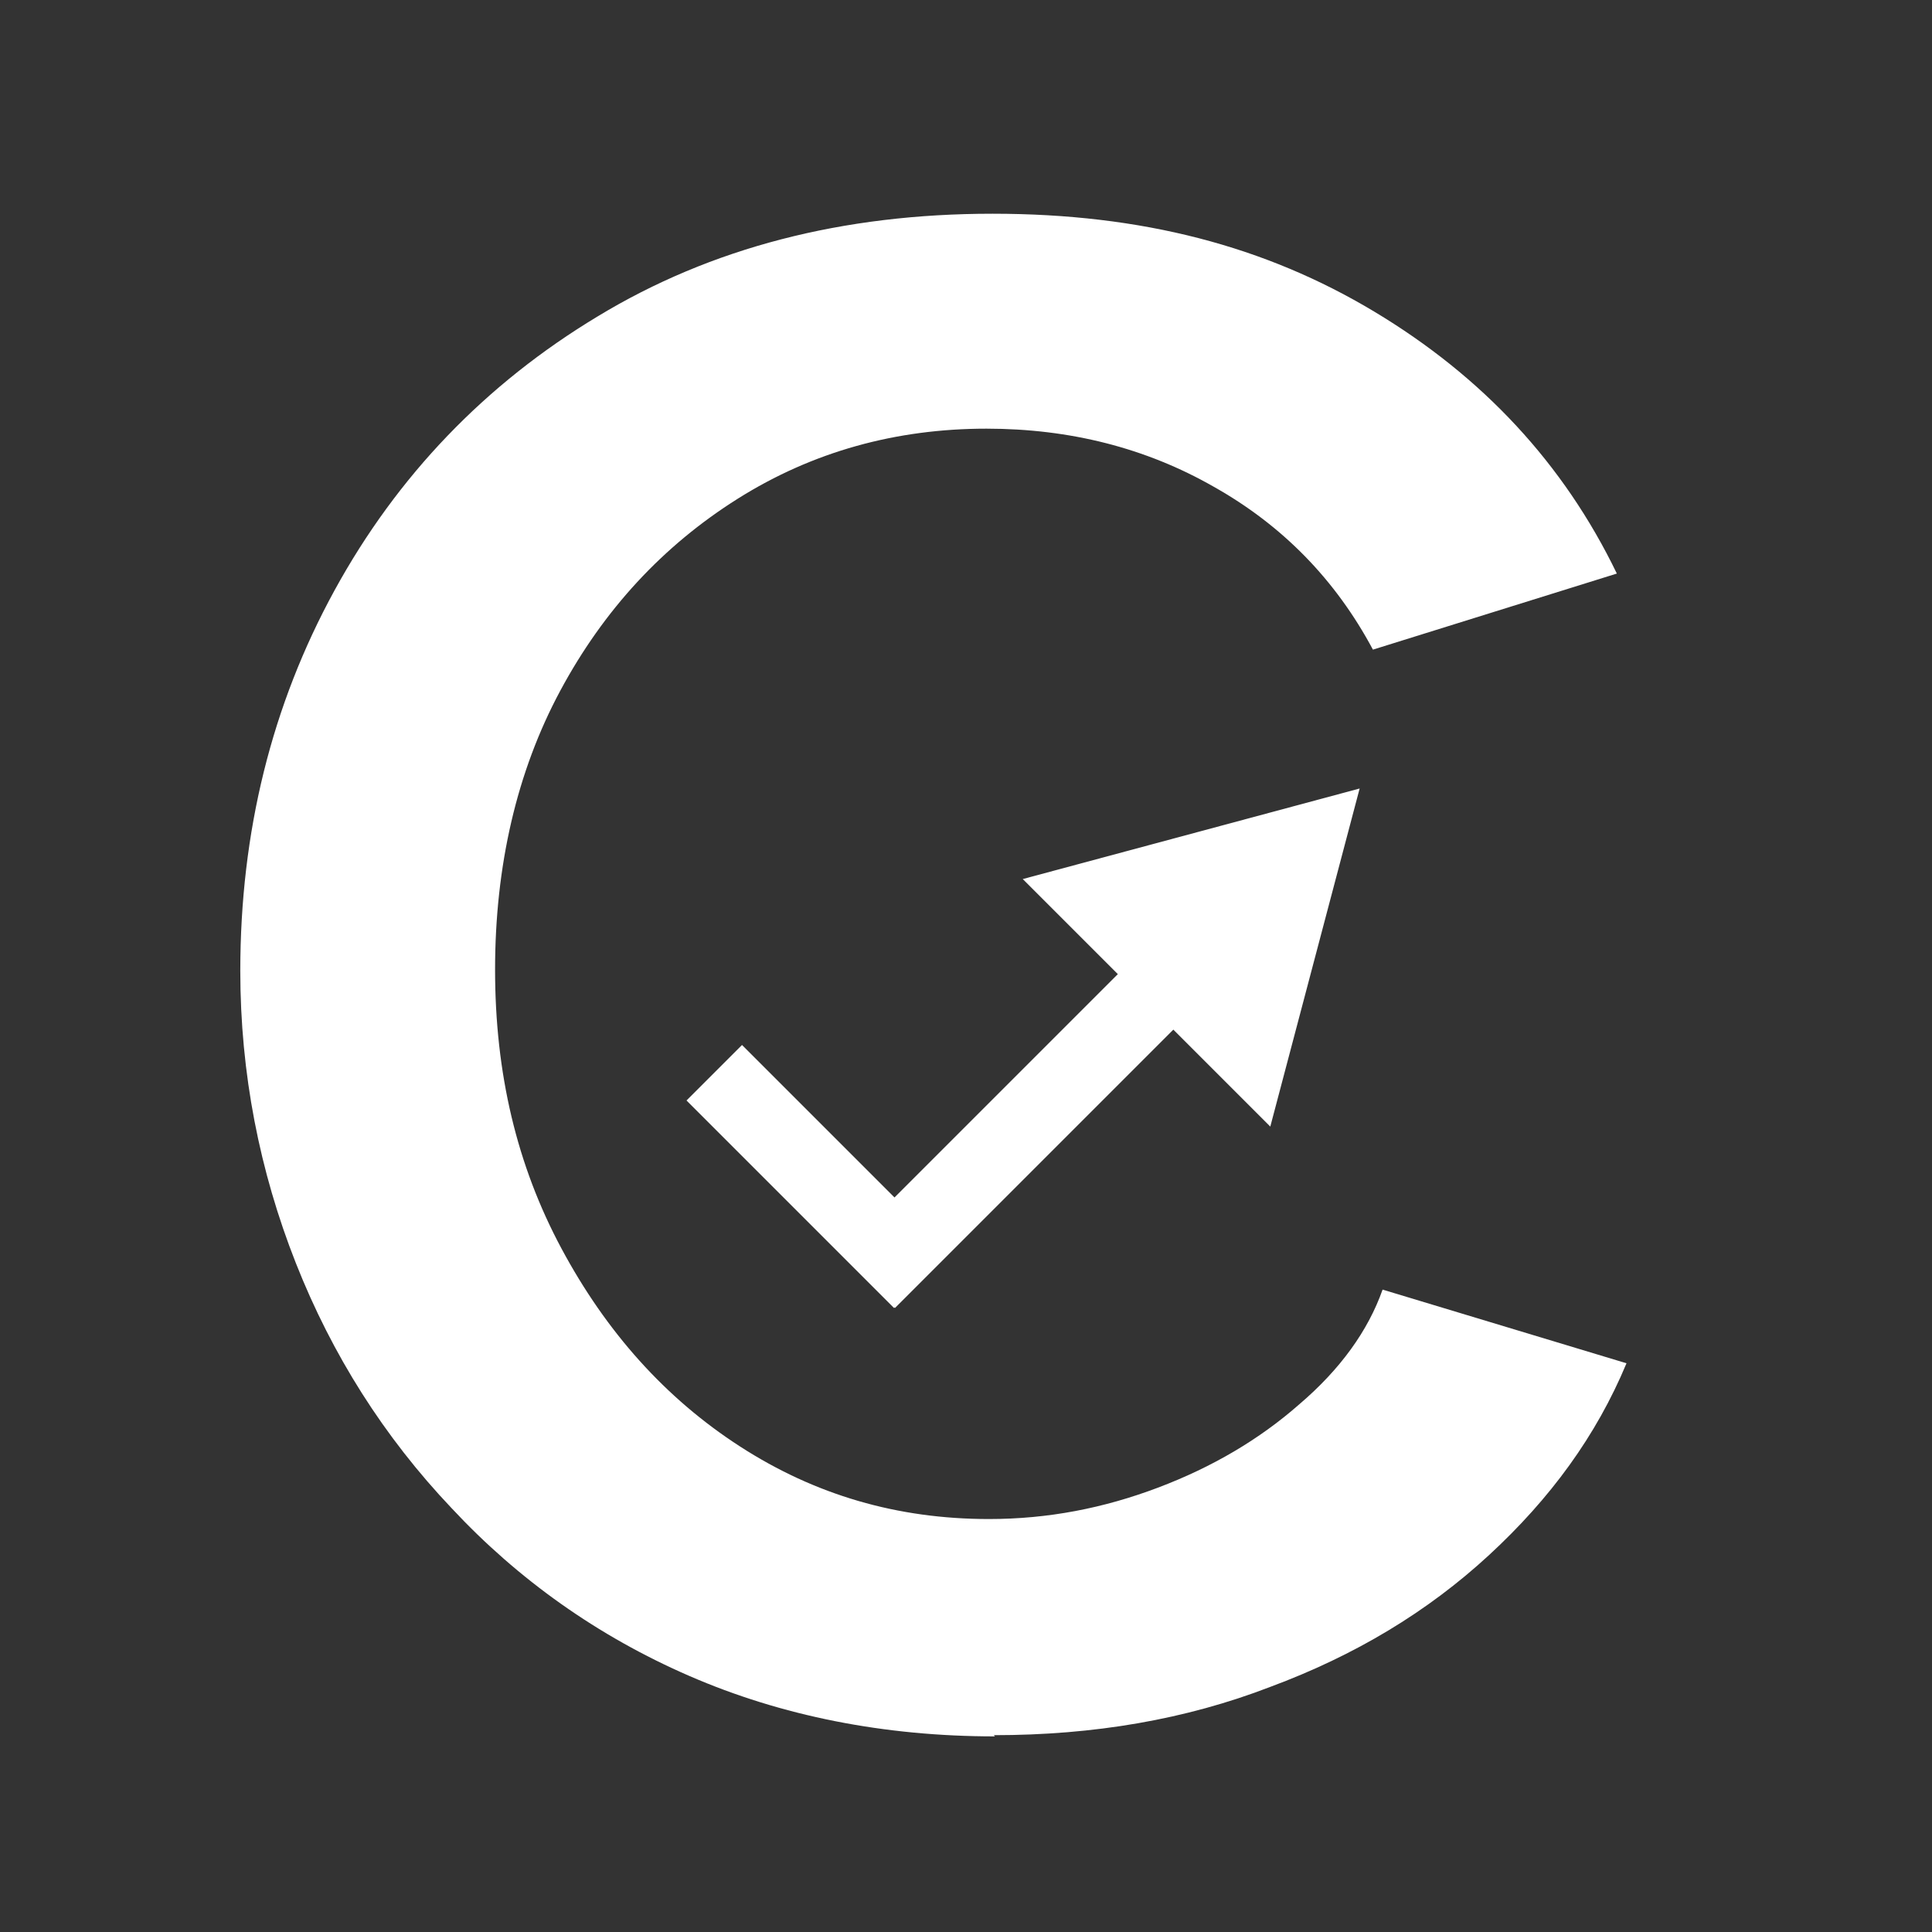 <?xml version="1.0" encoding="UTF-8"?>
<svg id="Ebene_1" data-name="Ebene 1" xmlns="http://www.w3.org/2000/svg" viewBox="0 0 16 16">
  <rect x="0" y="0" width="16" height="16" fill="#333333" stroke="none"/>
  <defs>
    <style>
      .cls-1 {
        fill: #fff;
      }
    </style>
  </defs>
  <path class="cls-1" d="M8.24,14.38c-.92,0-1.77-.17-2.53-.5s-1.42-.8-1.97-1.39c-.56-.59-.99-1.27-1.29-2.03-.3-.76-.46-1.57-.46-2.42,0-1.15,.26-2.2,.78-3.15s1.25-1.71,2.18-2.27c.94-.57,2.03-.85,3.27-.85s2.26,.27,3.16,.81c.9,.54,1.57,1.26,2.01,2.17l-2.02,.63c-.31-.58-.75-1.03-1.32-1.35-.56-.32-1.19-.48-1.88-.48-.75,0-1.44,.19-2.06,.58-.62,.39-1.11,.92-1.47,1.59-.36,.67-.54,1.45-.54,2.31s.18,1.62,.55,2.31,.86,1.24,1.48,1.64c.62,.4,1.3,.6,2.06,.6,.49,0,.95-.09,1.4-.26,.45-.17,.84-.4,1.17-.69,.34-.29,.57-.61,.69-.95l2.02,.61c-.25,.6-.63,1.12-1.14,1.59s-1.11,.83-1.81,1.09c-.7,.27-1.46,.4-2.29,.4Z"/>
  <g>
    <rect class="cls-1" x="6.45" y="8.52" width=".65" height="2.43" transform="translate(-4.9 7.65) rotate(-45)"/>
    <rect class="cls-1" x="8.44" y="6.76" width=".65" height="4.49" transform="translate(8.6 21.58) rotate(-135)"/>
    <polygon class="cls-1" points="11.26 6.53 8.47 7.28 10.52 9.33 11.26 6.53"/>
  </g>
</svg>